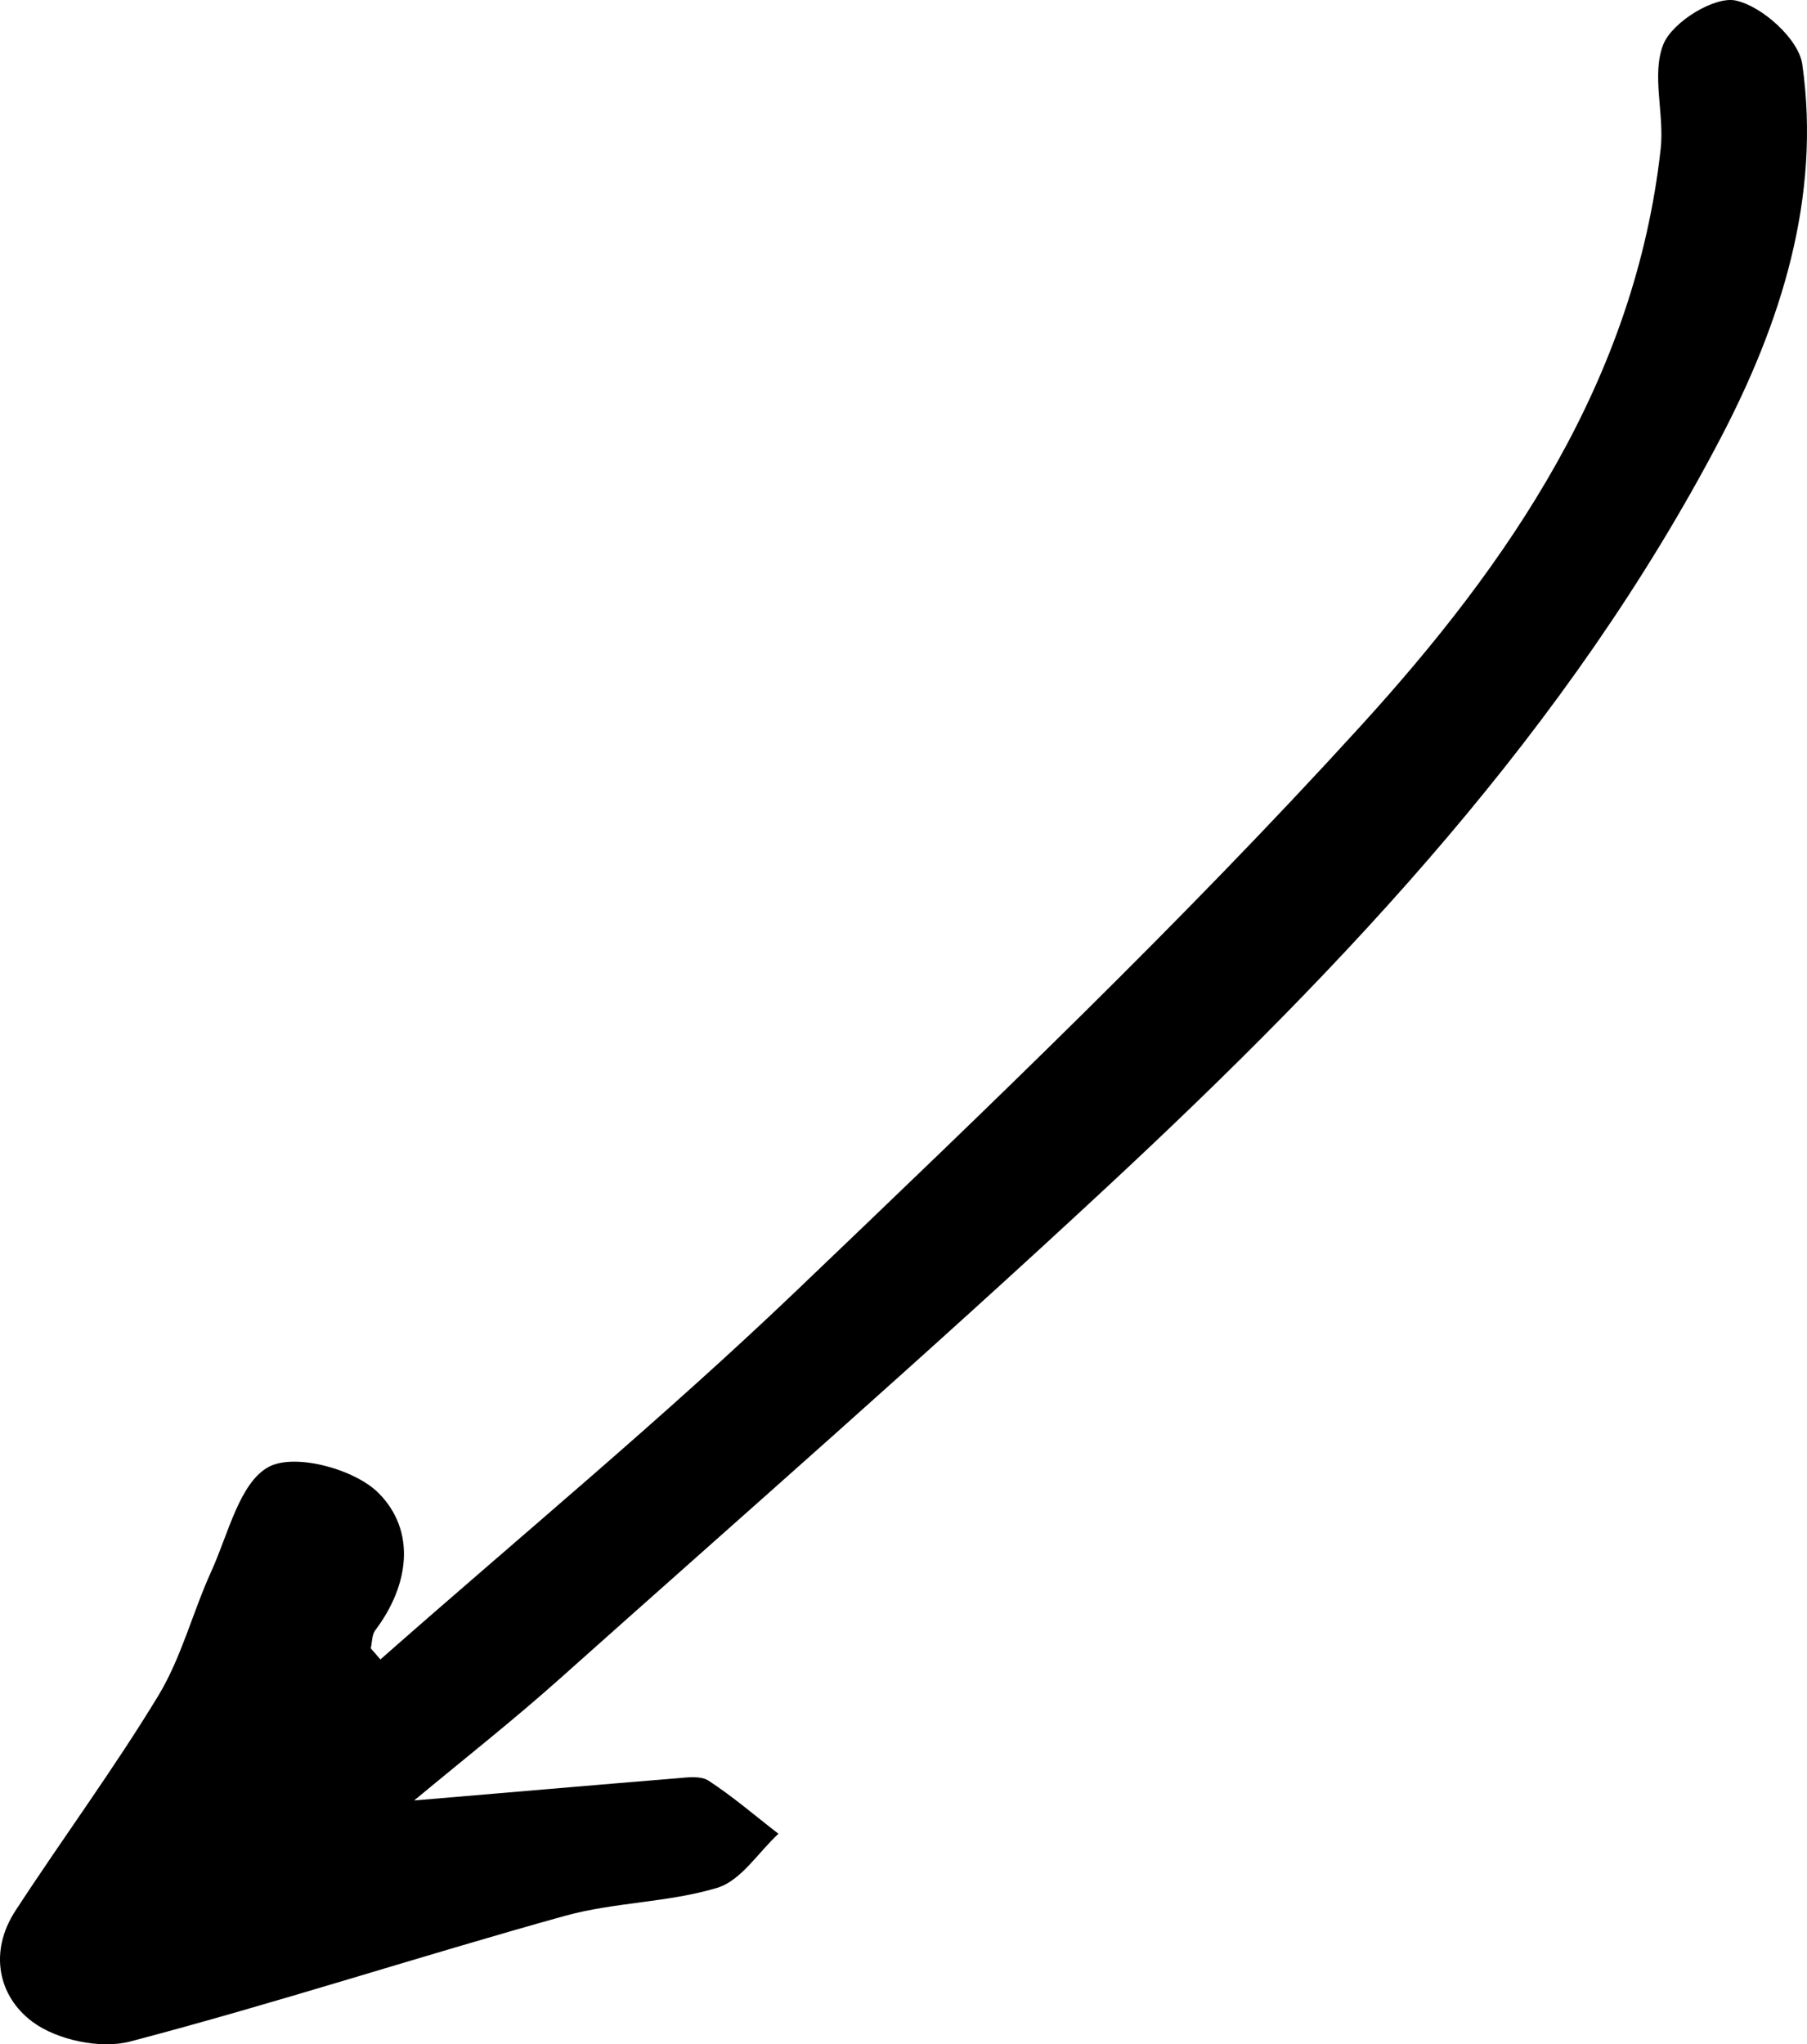 <svg width="84" height="95" fill="none" xmlns="http://www.w3.org/2000/svg">
<path d="M17.68 77.12C24.131 71.433 30.78 65.944 36.993 60.01C45.937 51.46 54.907 42.893 63.234 33.758C70.154 26.17 76.005 17.653 77.198 6.921C77.379 5.292 76.754 3.449 77.33 2.041C77.758 1.013 79.708 -0.189 80.687 0.025C81.913 0.288 83.616 1.819 83.781 2.988C84.662 9.185 82.785 15.011 79.971 20.385C72.919 33.857 62.617 44.777 51.607 55.023C43.206 62.841 34.557 70.396 25.991 78.041C23.868 79.934 21.63 81.695 19.252 83.67C23.555 83.308 27.497 82.963 31.447 82.641C31.941 82.6 32.566 82.51 32.936 82.749C34.072 83.489 35.108 84.386 36.187 85.217C35.248 86.082 34.45 87.39 33.348 87.727C31.06 88.419 28.558 88.394 26.246 89.036C19.499 90.912 12.825 93.093 6.053 94.871C4.679 95.233 2.646 94.805 1.511 93.957C-0.094 92.764 -0.522 90.69 0.721 88.789C2.91 85.431 5.296 82.205 7.37 78.782C8.439 77.013 8.958 74.914 9.83 73.005C10.612 71.285 11.147 68.865 12.513 68.157C13.73 67.524 16.495 68.273 17.598 69.384C19.342 71.137 19.038 73.647 17.45 75.753C17.285 75.967 17.302 76.313 17.236 76.601C17.384 76.774 17.532 76.938 17.68 77.111V77.12Z" fill="black"/>
</svg>

